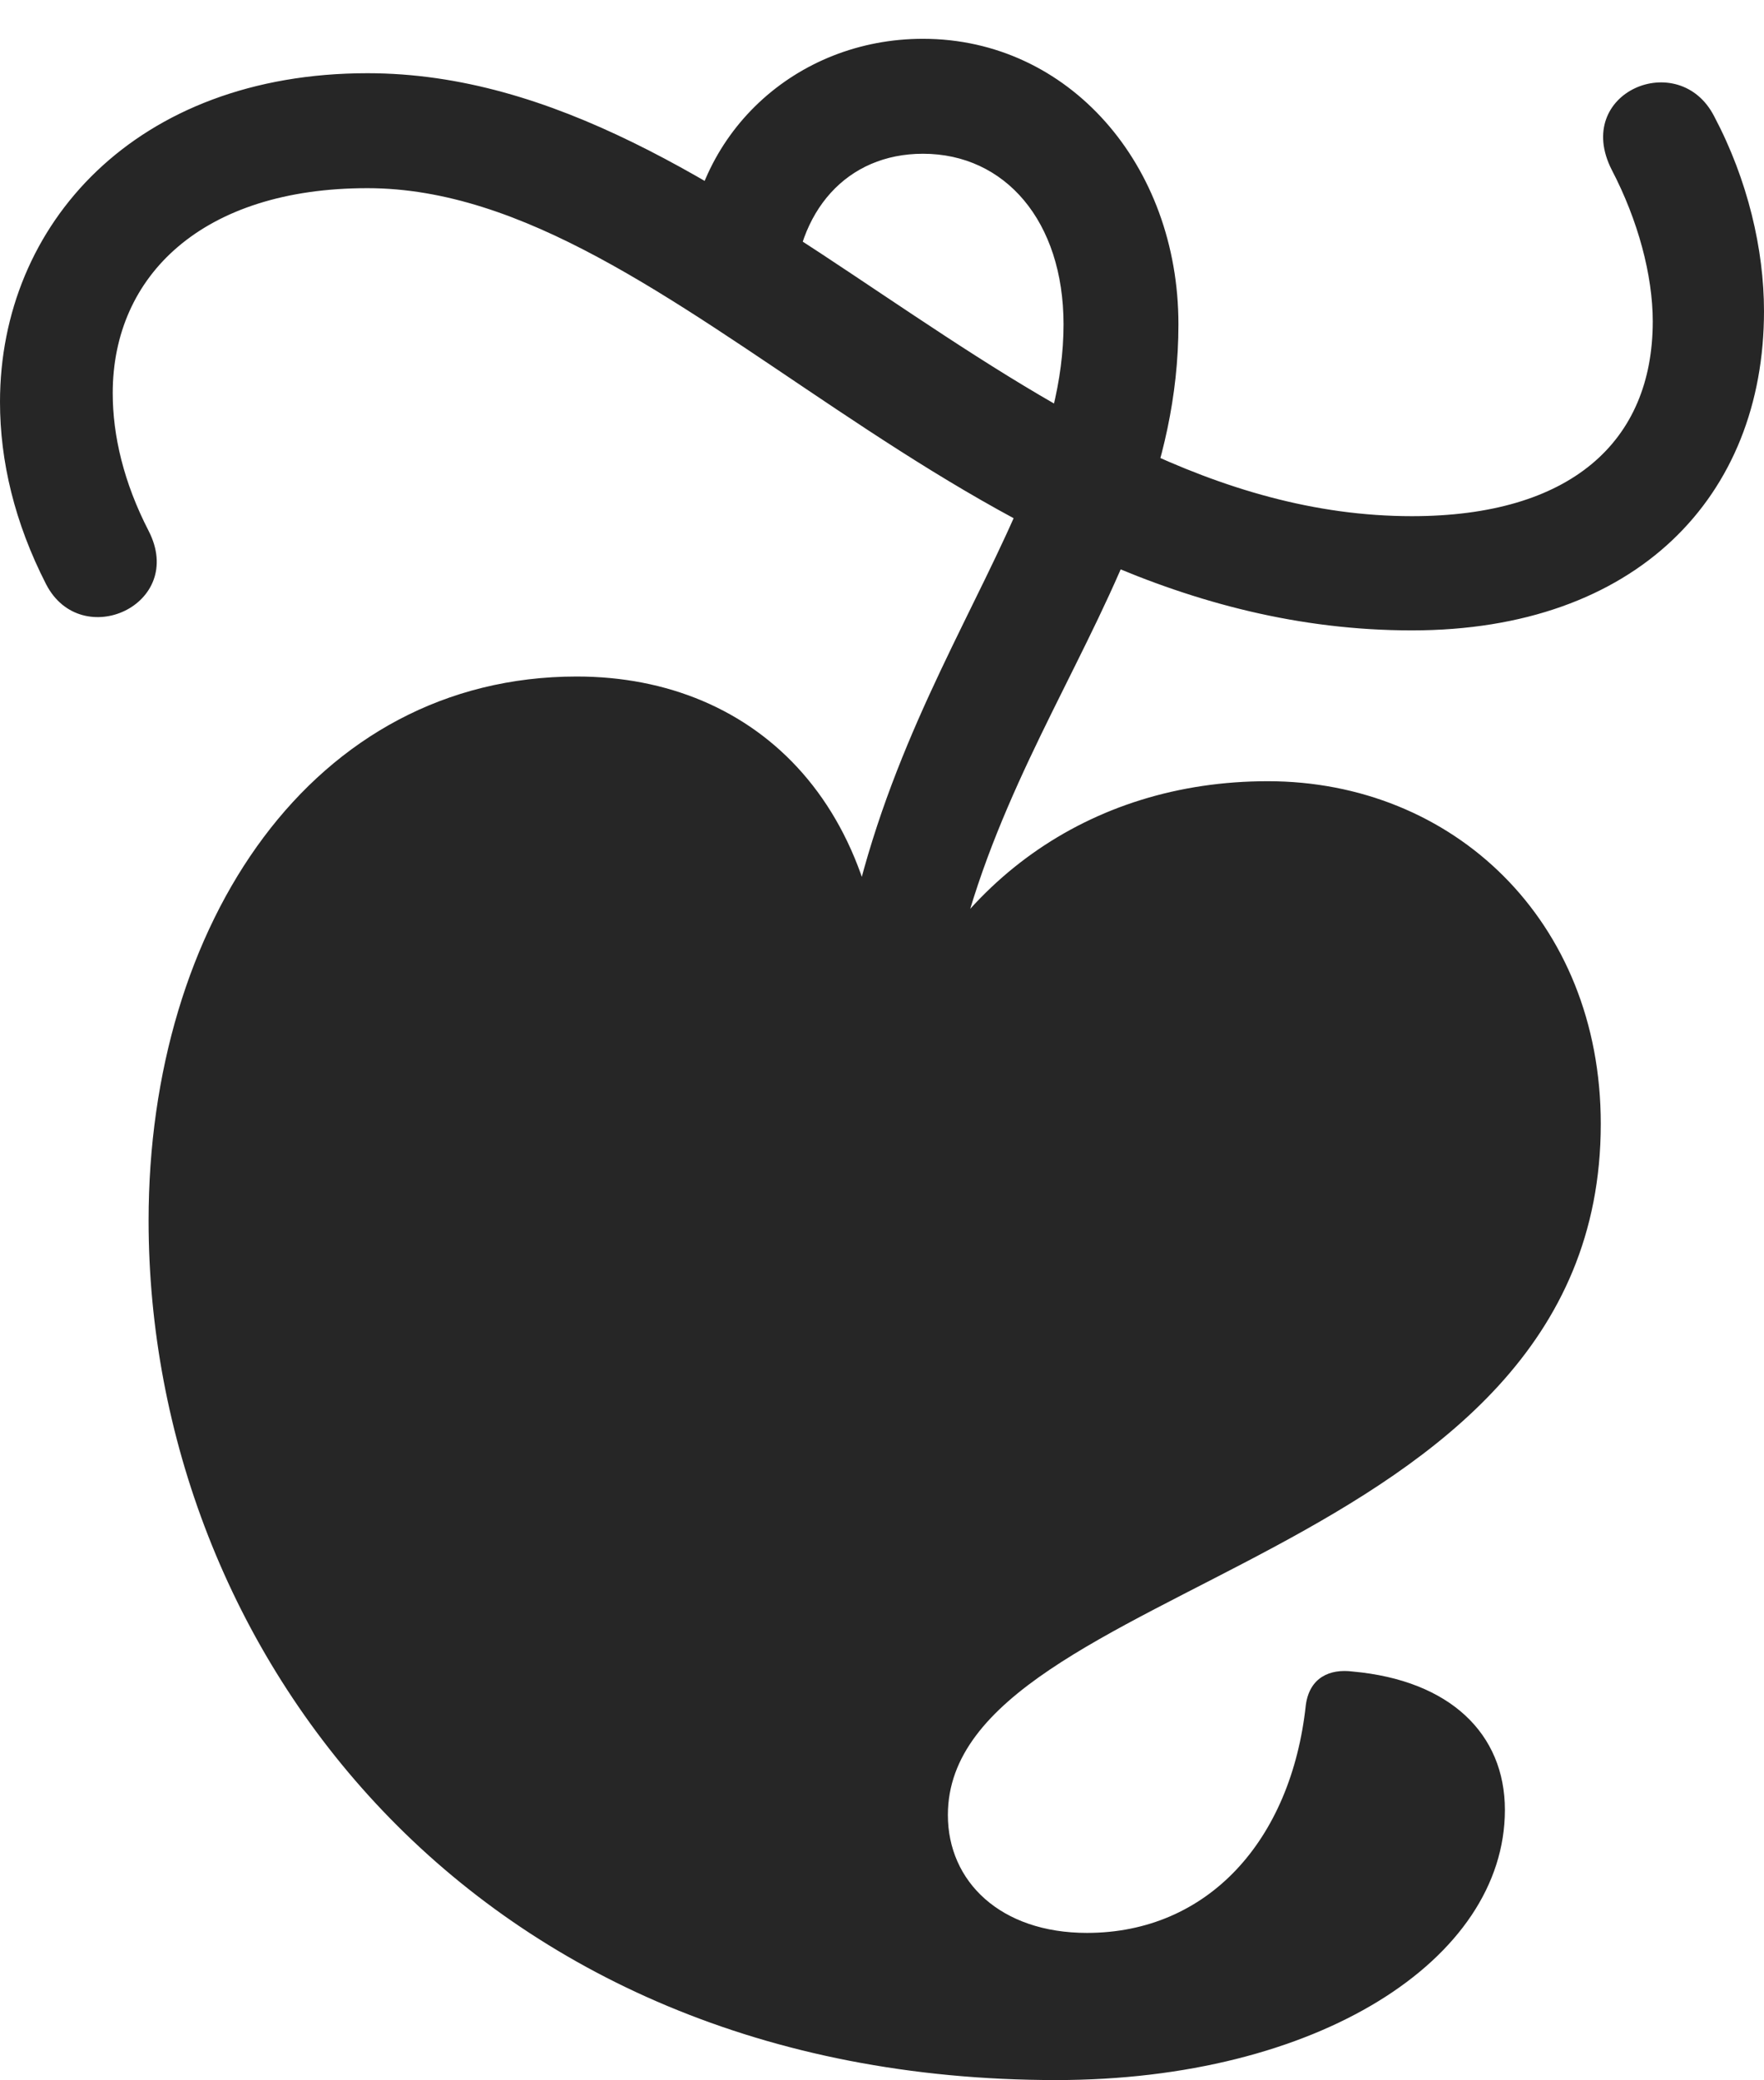 <?xml version="1.0" encoding="UTF-8"?>
<!--Generator: Apple Native CoreSVG 326-->
<!DOCTYPE svg
PUBLIC "-//W3C//DTD SVG 1.1//EN"
       "http://www.w3.org/Graphics/SVG/1.1/DTD/svg11.dtd">
<svg version="1.1" xmlns="http://www.w3.org/2000/svg" xmlns:xlink="http://www.w3.org/1999/xlink" viewBox="0 0 602.5 710.25">
 <g>
  <rect height="710.25" opacity="0" width="602.5" x="0" y="0"/>
  <path d="M125.5 64.25C231.5 64.25 327.75 215.25 482.25 215.25C559 215.25 602.5 169.5 602.5 106.25C602.5 85.25 597 61.5 585.5 39.75C573.5 16.25 537 31.5 550.5 58C559.5 75.25 564.5 94 564.5 109.75C564.5 151 536.25 176.25 482.25 176.25C348.75 176.25 252.75 25 125.5 25C46.5 25 0 76.5 0 137.25C0 157.5 5 178.5 15.75 199.5C27.75 222.75 63.75 206.5 50.75 181.25C42.25 164.75 38.5 148.75 38.5 134.25C38.5 94 69.25 64.25 125.5 64.25ZM284 394.75L320.75 394.5C315 269.25 402.5 210 402.5 110.75C402.5 56.25 365 13.25 315.25 13.25C271.75 13.25 236.25 45.75 234.5 90L271 100.75C272 72 289.25 52.5 315.25 52.5C343.25 52.5 363.25 75.5 363.25 110.75C363.25 188.75 277.75 253.25 284 394.75ZM50.75 416.75C50.75 563.25 161 710.25 360.75 710.25C449.75 710.25 514 669.25 514 618C514 592 495.25 573.75 462 570.75C454.25 569.75 447.25 572.75 446 582.25C441 628.5 412.5 660 371.25 660C341.75 660 323.75 642.5 323.75 619.75C323.75 539 546.75 535 546.75 383.75C546.75 314.25 496.25 266.75 433 266.75C372 266.75 323 301.75 302.25 359.75C305.75 276 258.75 231 197 231C106.75 231 50.75 315.5 50.75 416.75Z" fill="black" fill-opacity="0.85"/>
 </g>
</svg>
